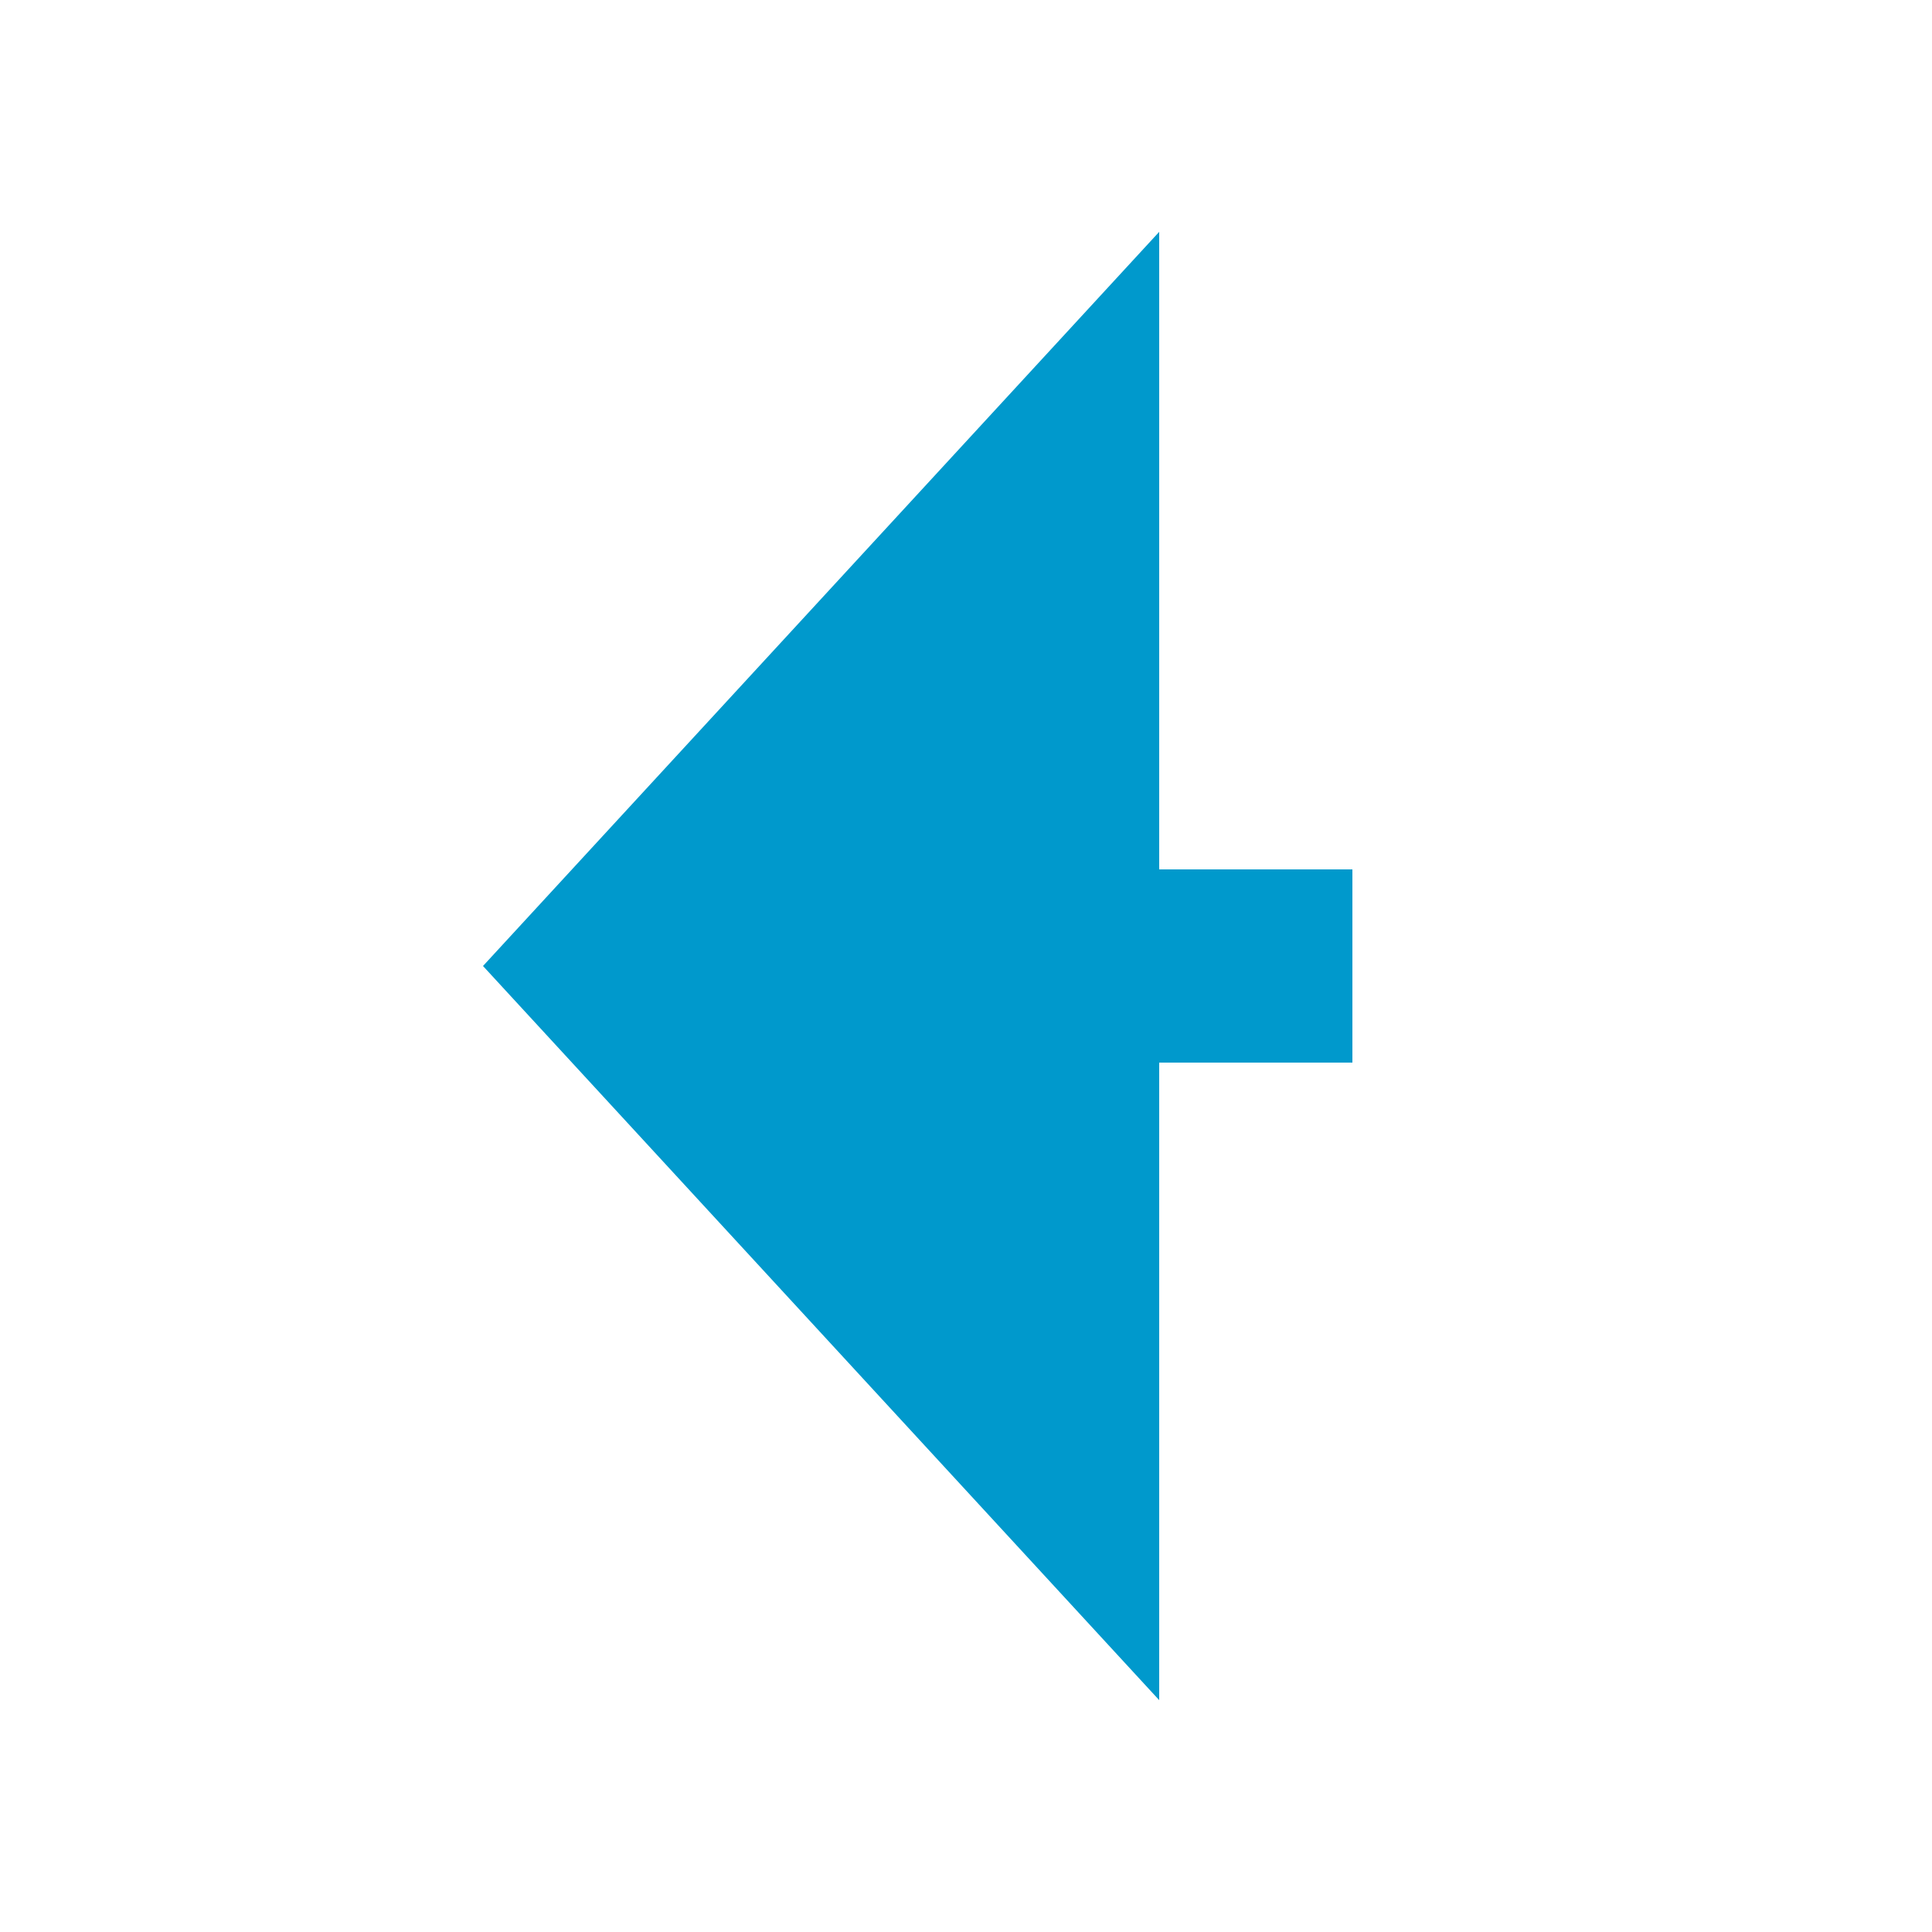 ﻿<?xml version="1.0" encoding="utf-8"?>
<svg version="1.1" xmlns:xlink="http://www.w3.org/1999/xlink" width="20px" height="20px" preserveAspectRatio="xMinYMid meet" viewBox="187 1234  20 18" xmlns="http://www.w3.org/2000/svg">
  <defs>
    <mask fill="white" id="clip4273">
      <path d="M 201 1230  L 273 1230  L 273 1255  L 201 1255  Z M 182 1230  L 285 1230  L 285 1255  L 182 1255  Z " fill-rule="evenodd" />
    </mask>
  </defs>
  <path d="M 201 1243  L 198 1243  M 273 1243  L 282 1243  " stroke-width="2" stroke="#0099cc" fill="none" />
  <path d="M 199 1235.4  L 192 1243  L 199 1250.6  L 199 1235.4  Z " fill-rule="nonzero" fill="#0099cc" stroke="none" mask="url(#clip4273)" />
</svg>